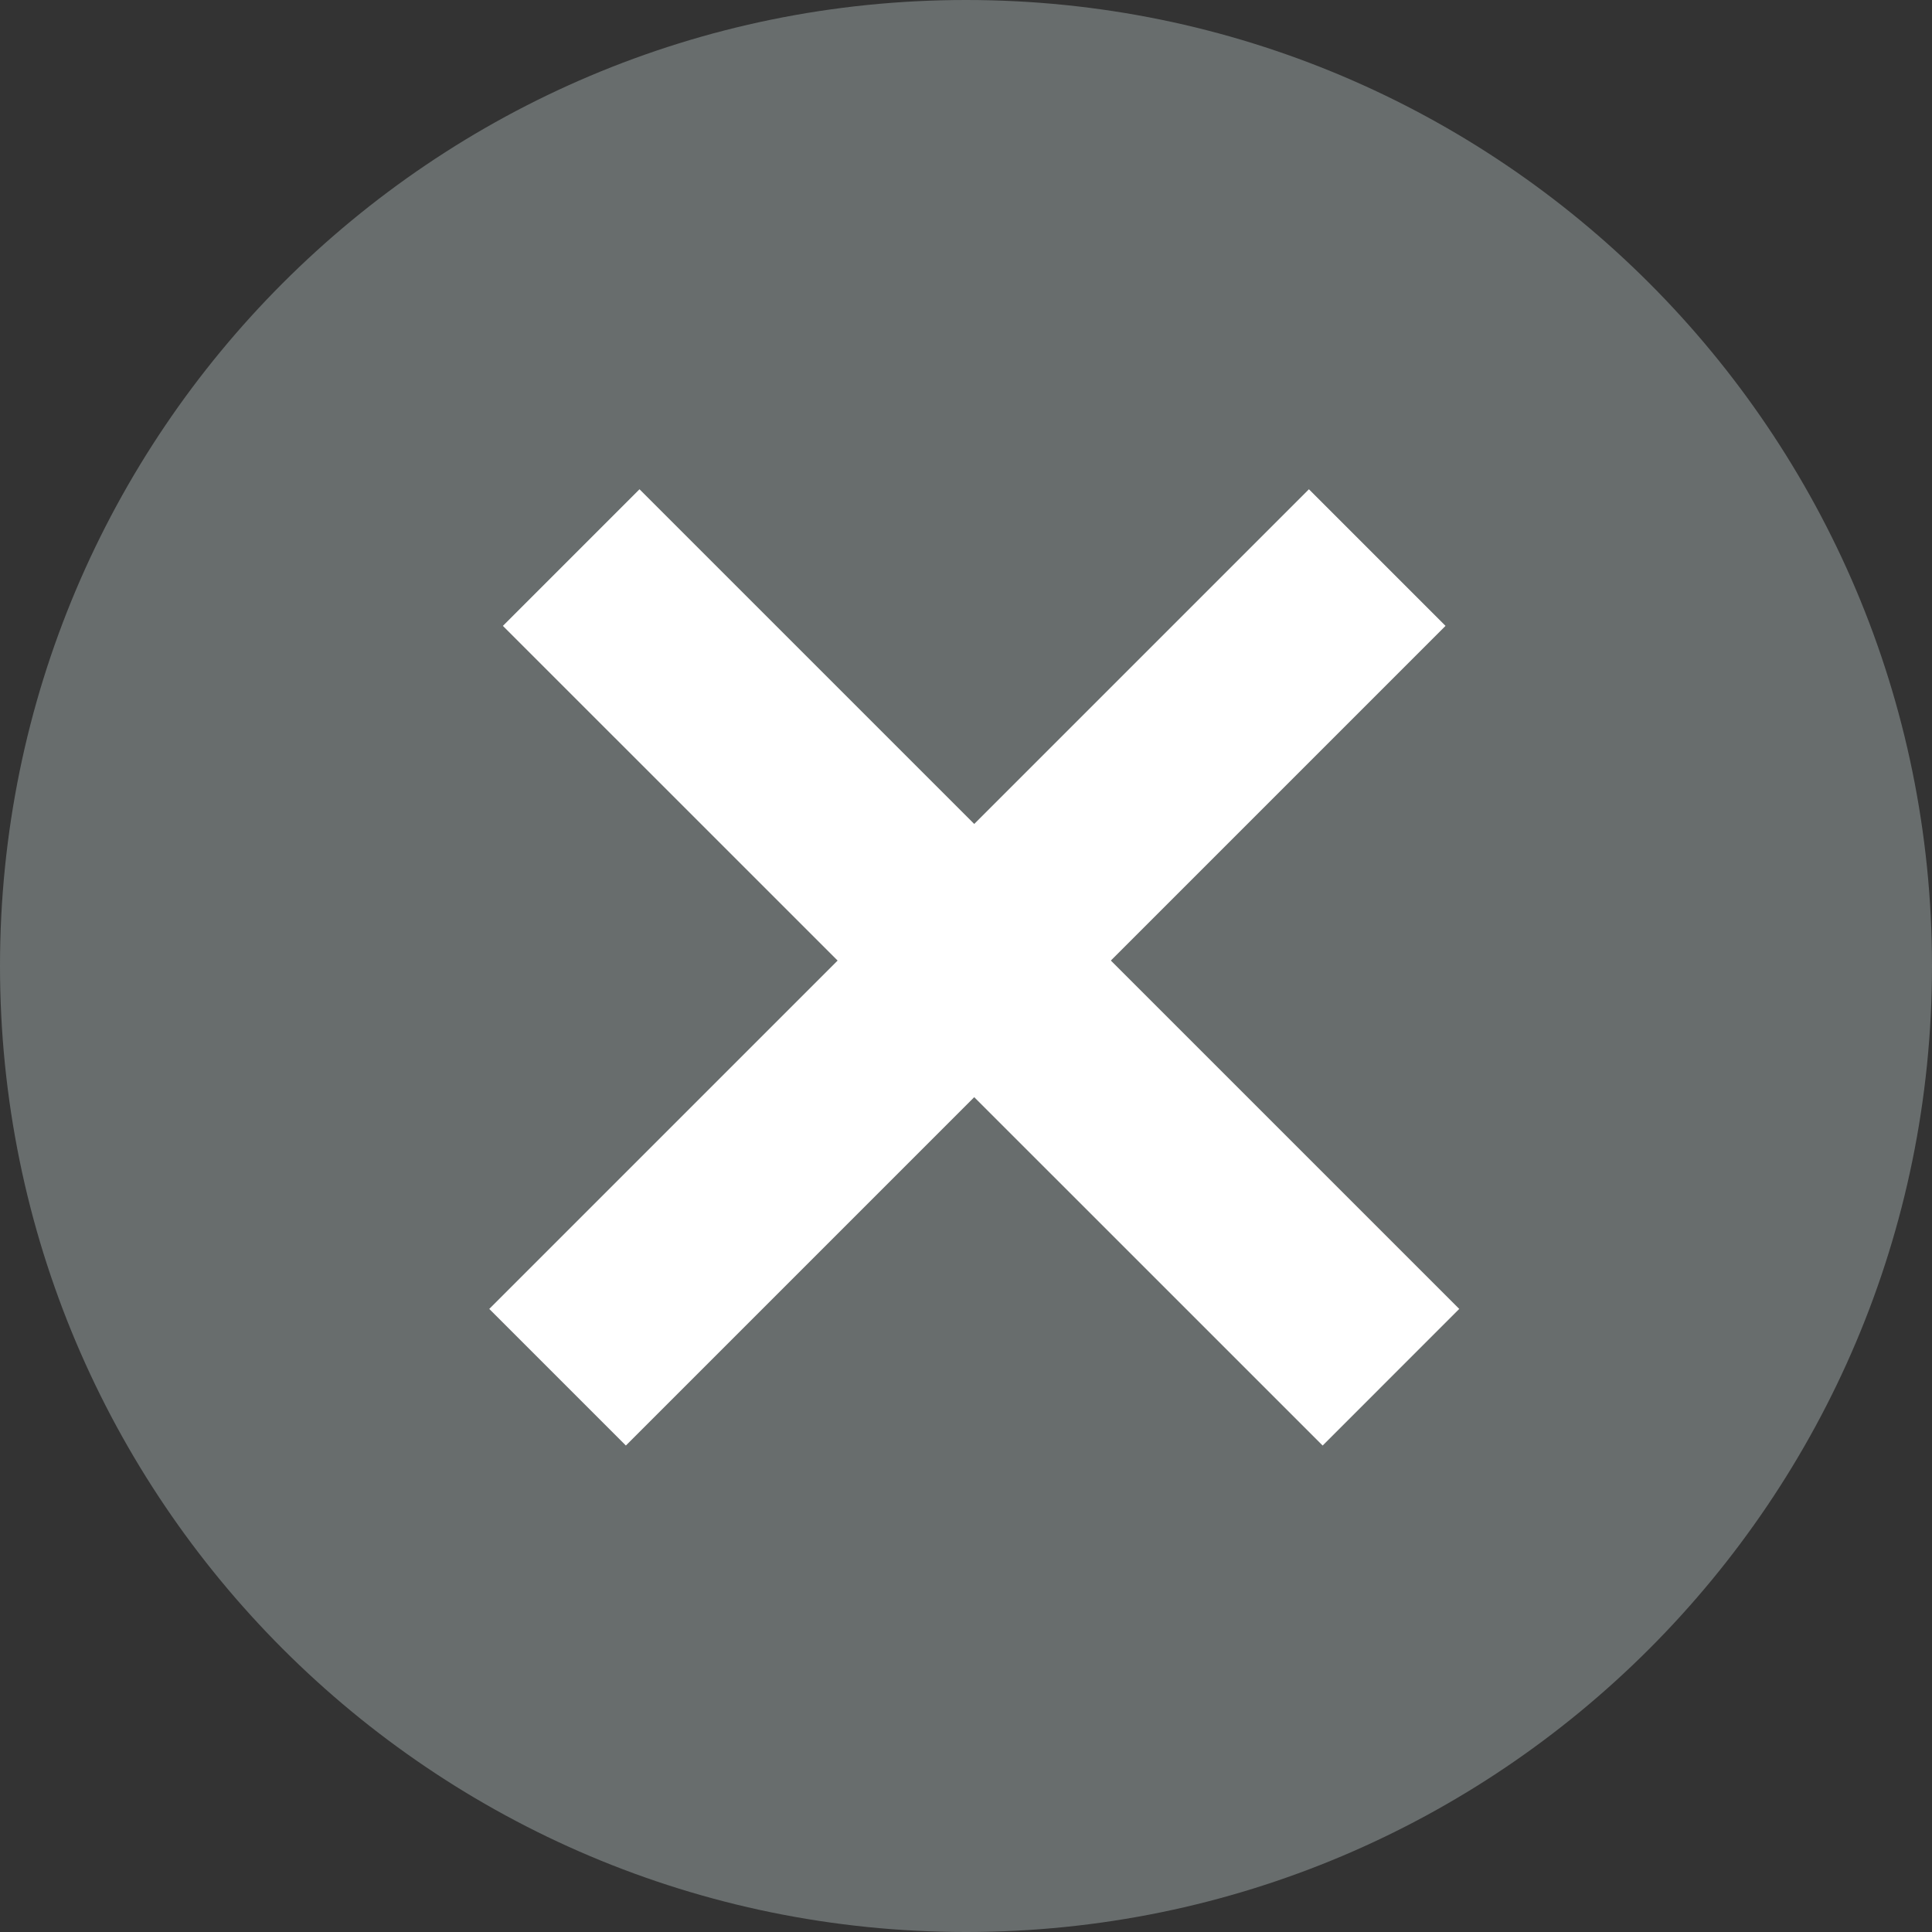 <svg width="20" height="20" viewBox="0 0 20 20" fill="none" xmlns="http://www.w3.org/2000/svg">
<rect x="0" y="0" width="20" height="20" fill="#333333" stroke="none"/>
<path d="M10 20C15.523 20 20 15.523 20 10C20 4.477 15.523 0 10 0C4.477 0 0 4.477 0 10C0 15.523 4.477 20 10 20Z" fill="#686D6D"/>
<path d="M5.913 5.772L14.399 14.257" stroke="white" stroke-width="2"/>
<path d="M5.772 14.257L14.257 5.772" stroke="white" stroke-width="2"/>
</svg>
